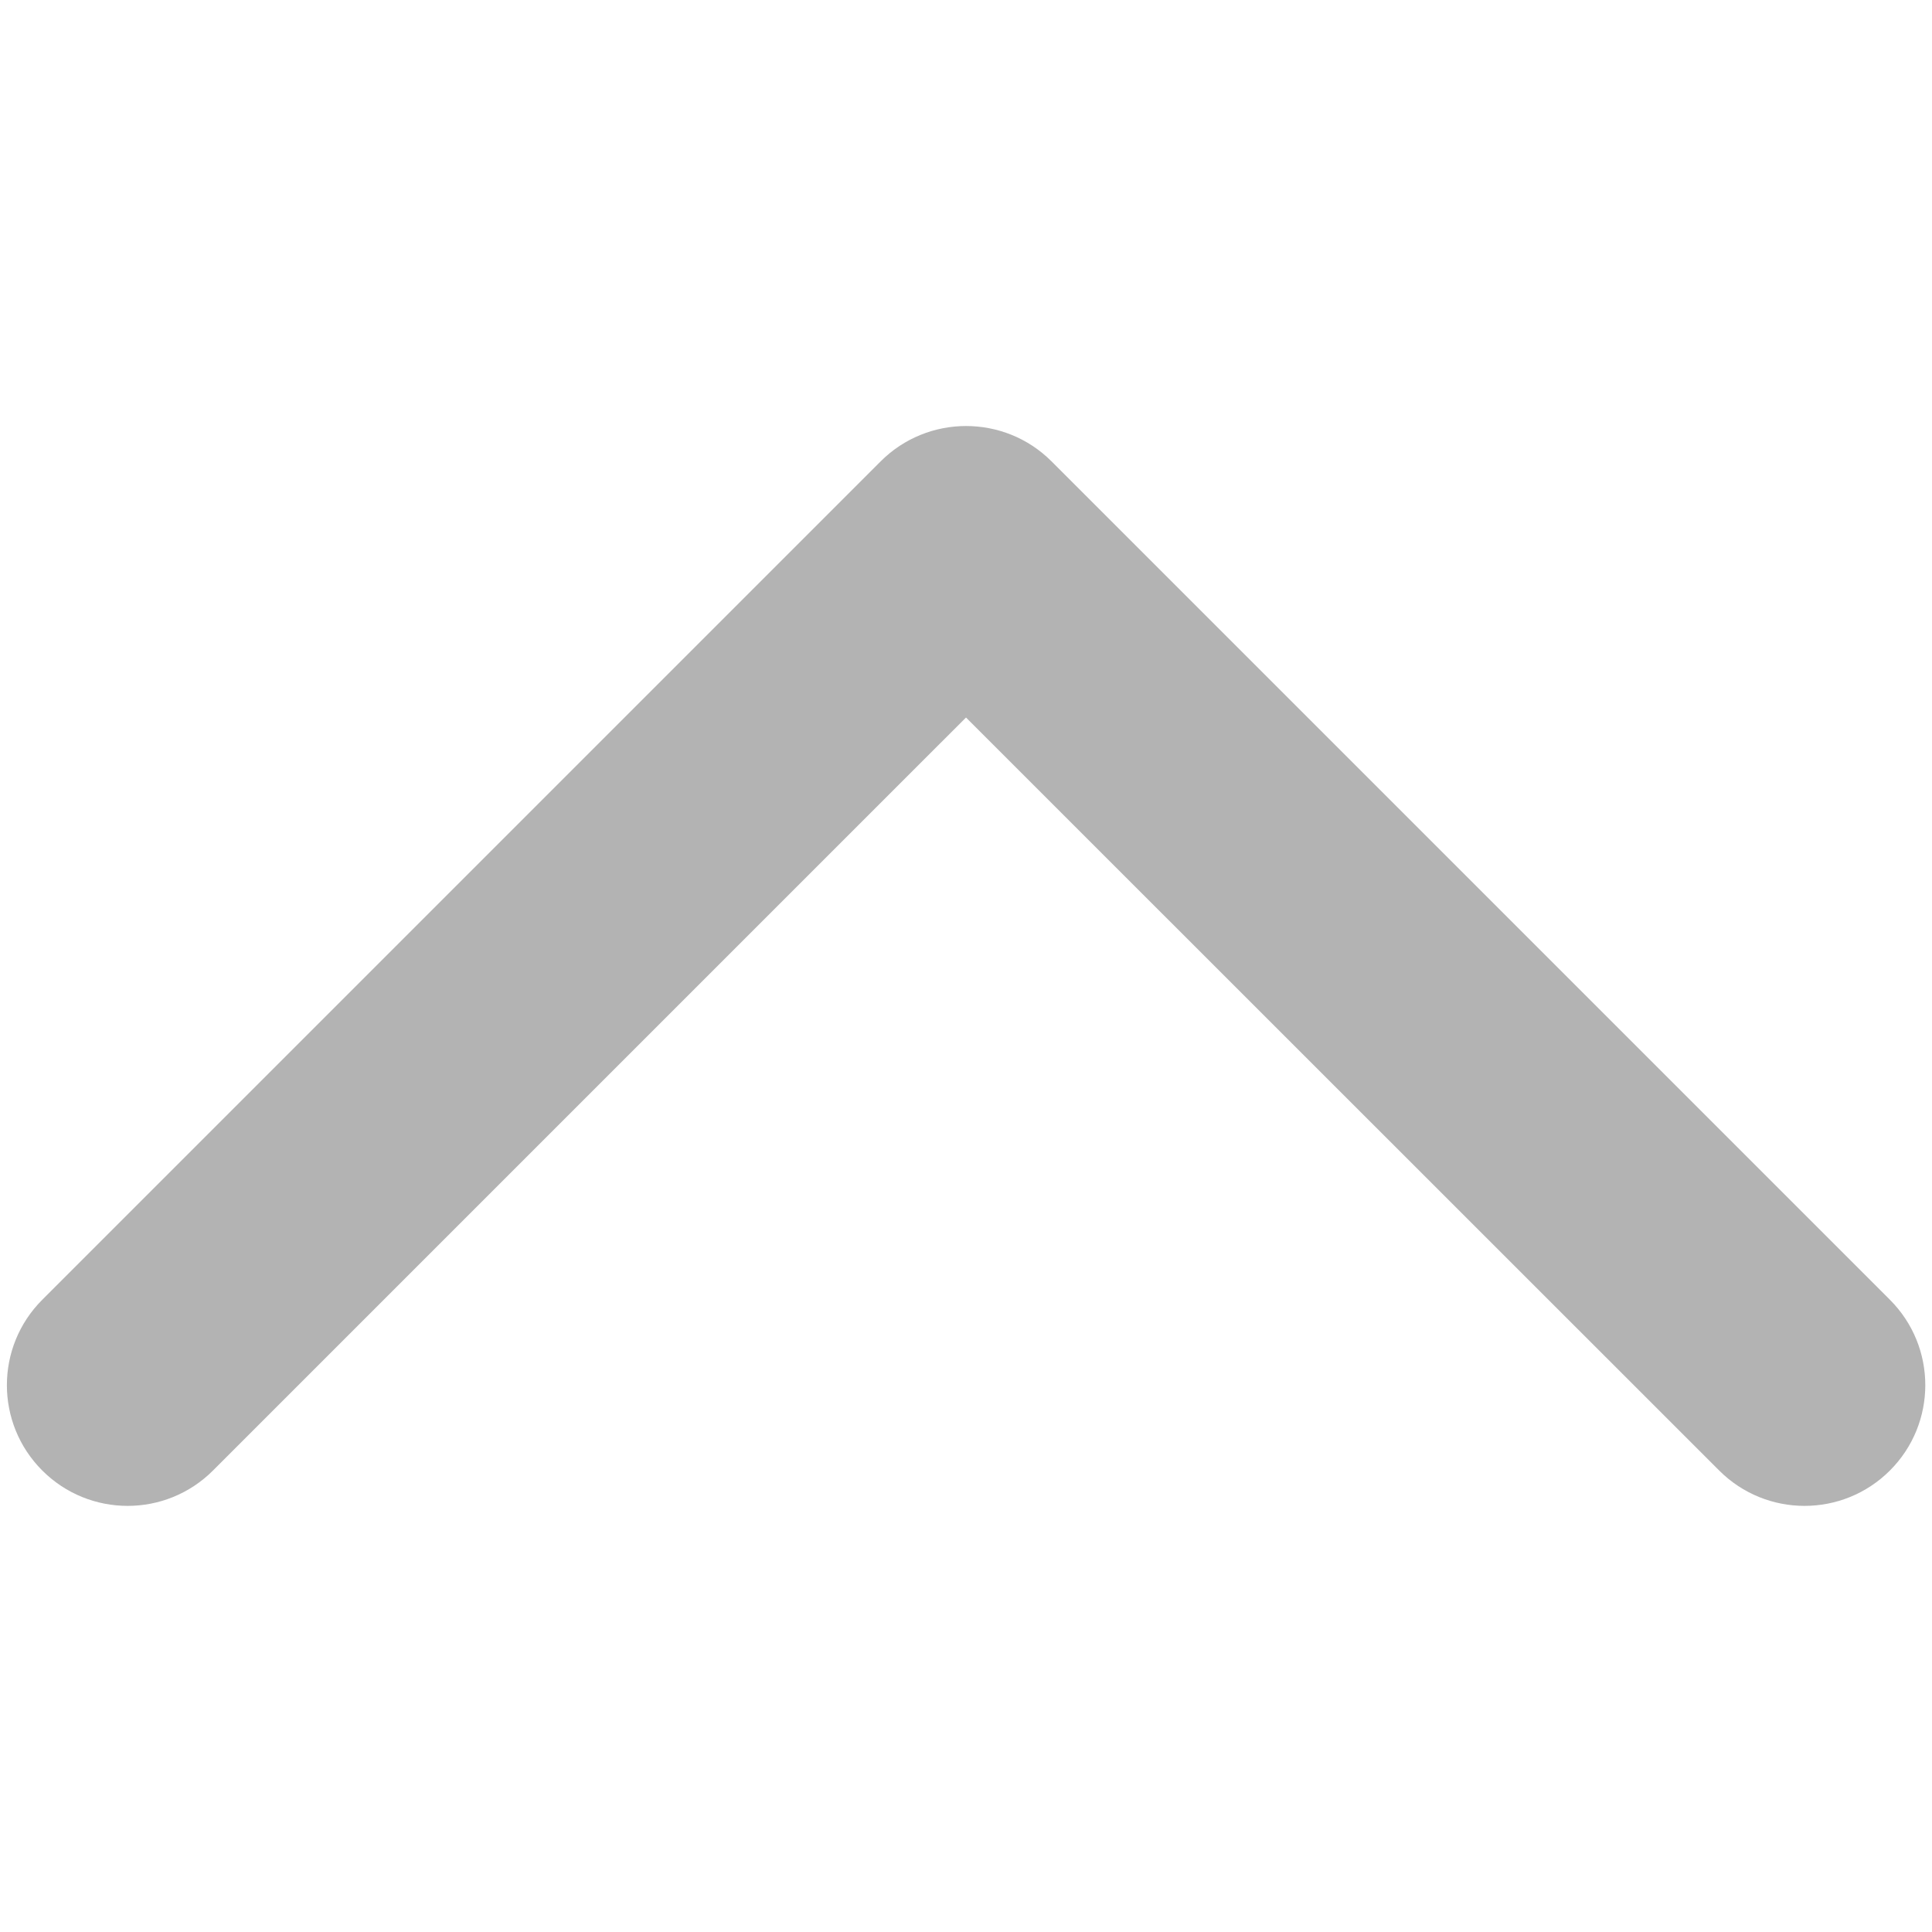 <?xml version="1.0" encoding="utf-8"?>
<!-- Generator: Adobe Illustrator 22.1.0, SVG Export Plug-In . SVG Version: 6.00 Build 0)  -->
<svg version="1.1" id="图层_1" xmlns="http://www.w3.org/2000/svg" xmlns:xlink="http://www.w3.org/1999/xlink" x="0px" y="0px"
	 viewBox="0 0 1024 1024" style="enable-background:new 0 0 1024 1024;" xml:space="preserve">
<style type="text/css">
	.st0{opacity:0.3;}
</style>
<g class="st0">
	<path d="M512,225.8c16.4,0,32.8,6.2,45.3,18.7l444.4,444.4c25,25,25,65.5,0,90.5s-65.5,25-90.5,0L512,380.3L112.9,779.4
		c-25,25-65.5,25-90.5,0s-25-65.5,0-90.5l444.4-444.4C479.2,232.1,495.6,225.8,512,225.8z"/>
</g>
</svg>
